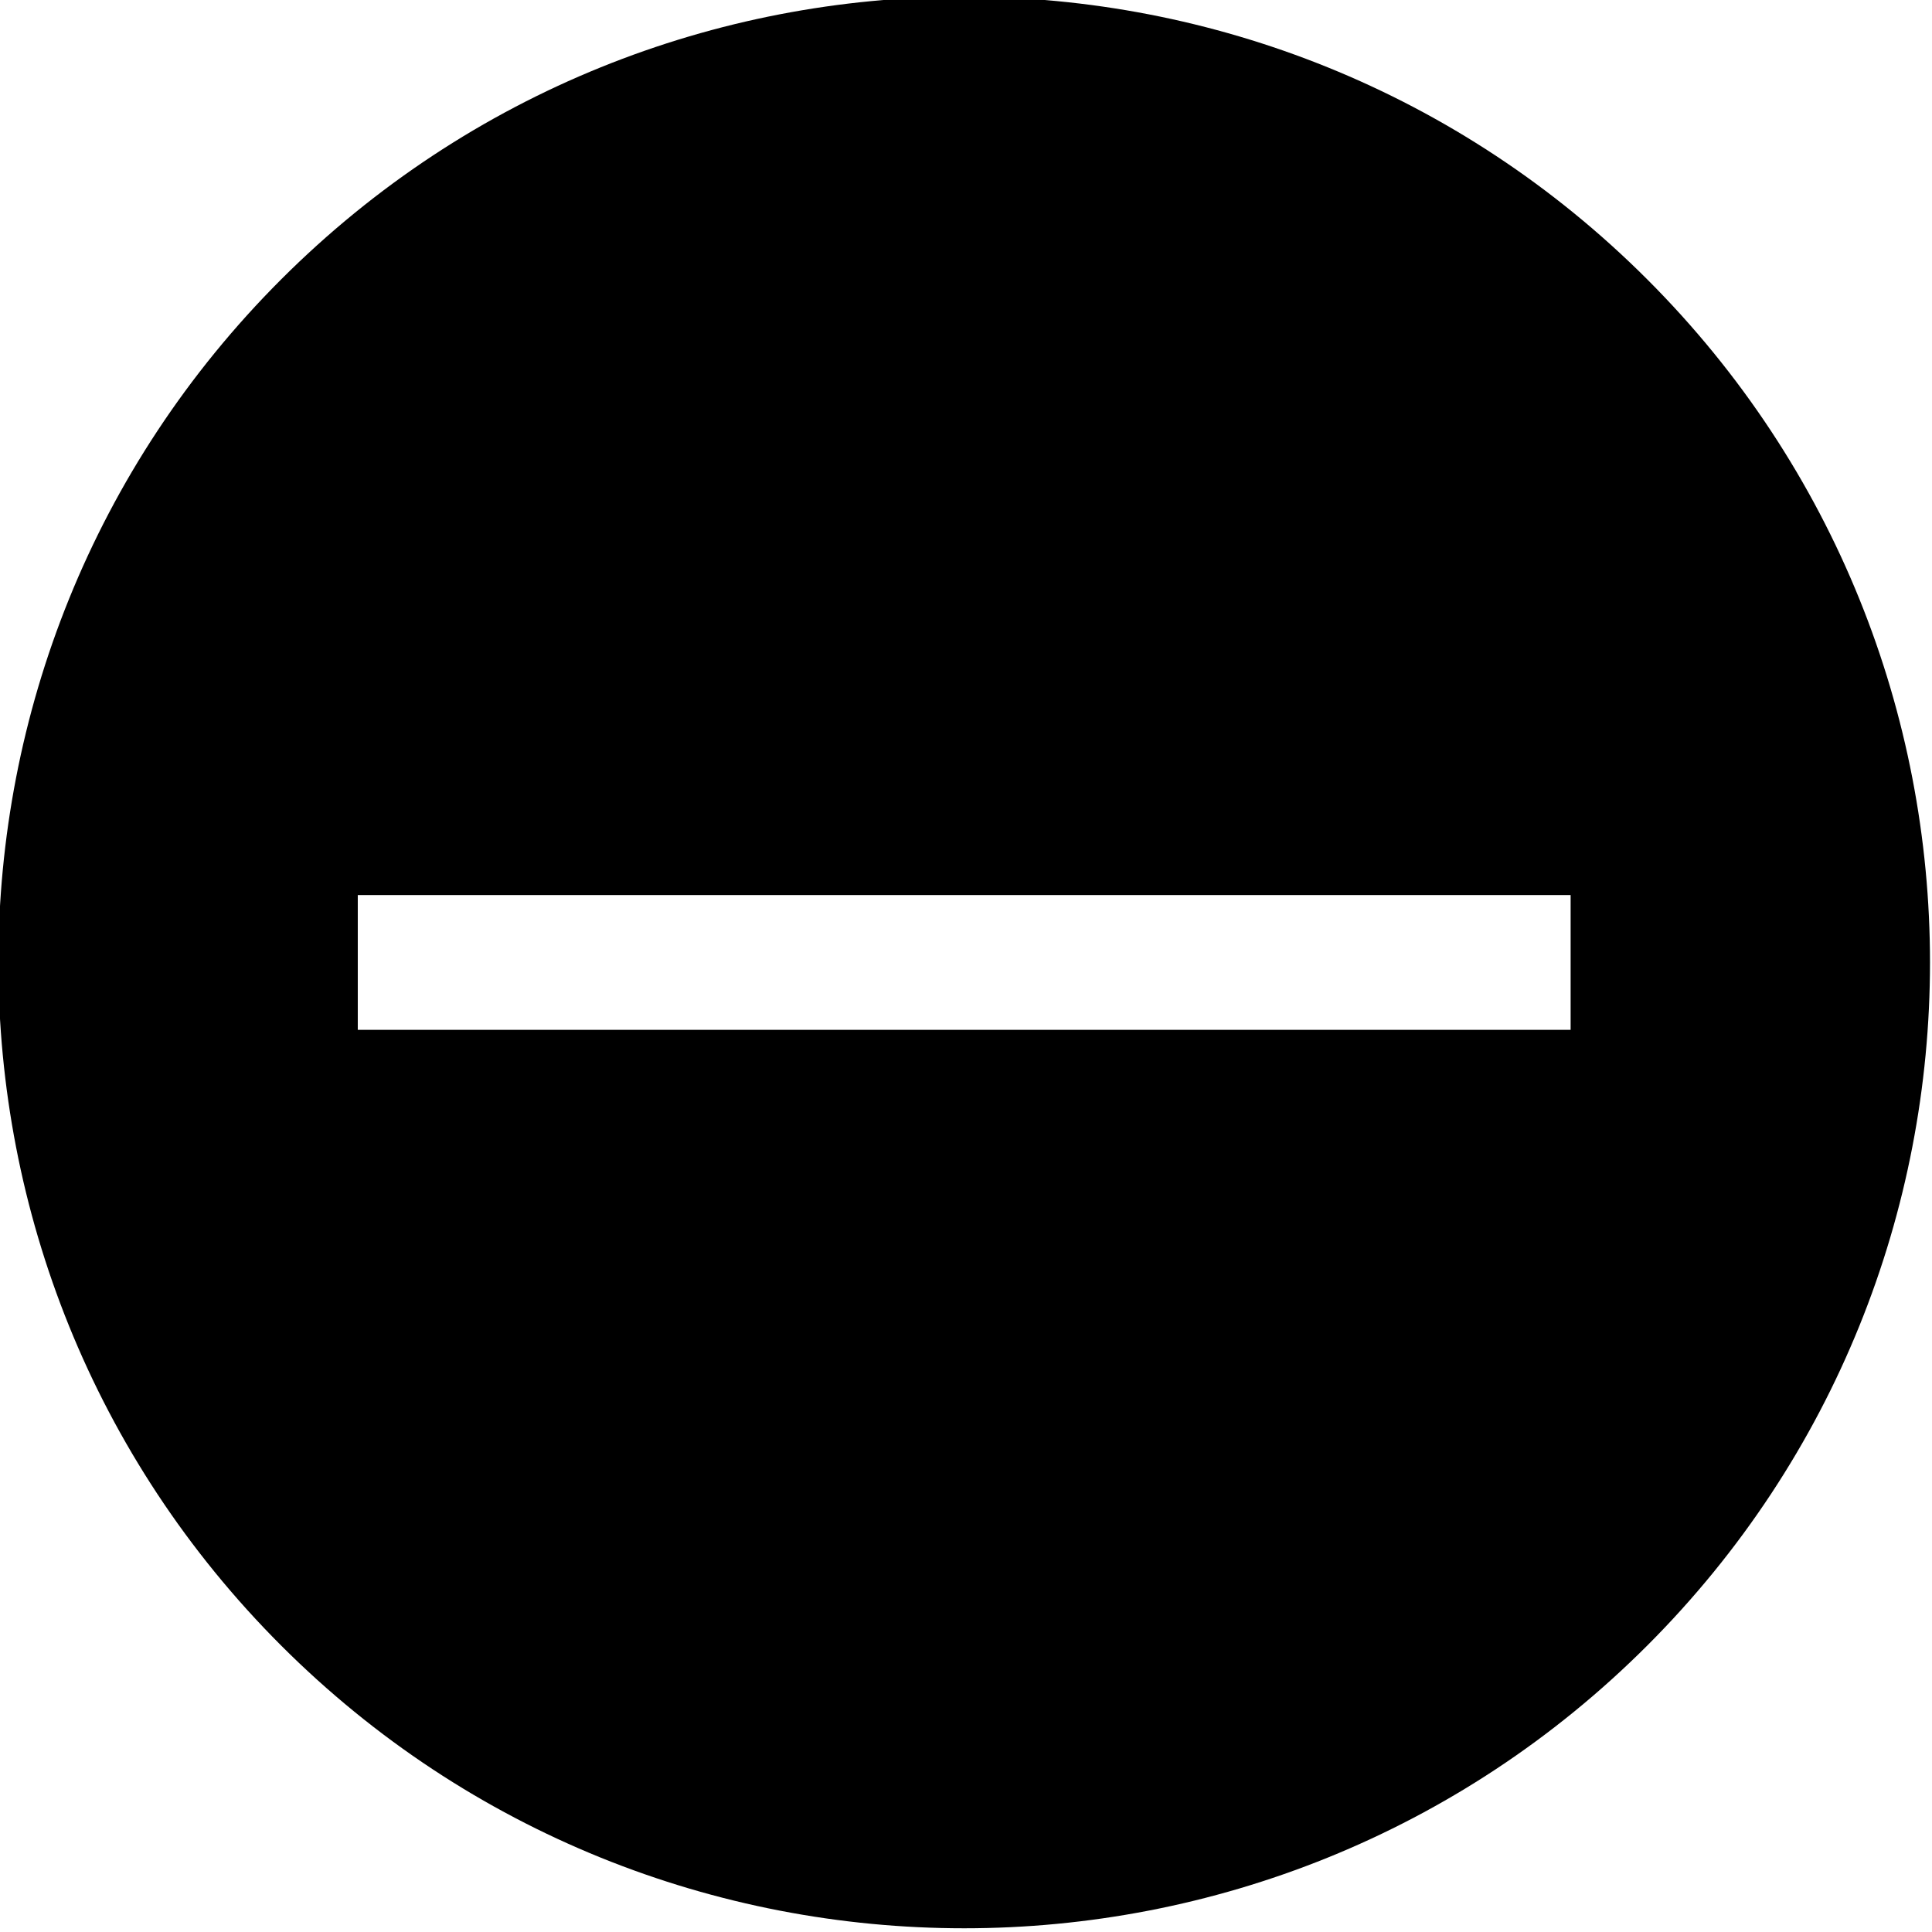 <?xml version="1.0" standalone="no"?><!DOCTYPE svg PUBLIC "-//W3C//DTD SVG 1.1//EN" "http://www.w3.org/Graphics/SVG/1.1/DTD/svg11.dtd"><svg width="100%" height="100%" viewBox="0 0 43 43" version="1.1" xmlns="http://www.w3.org/2000/svg" xmlns:xlink="http://www.w3.org/1999/xlink" xml:space="preserve" style="fill-rule:evenodd;clip-rule:evenodd;stroke-linejoin:round;stroke-miterlimit:1.414;"><g id="Layer1"><path d="M36.663,6.219c8.39,8.39 8.39,22.014 0,30.405c-8.391,8.391 -22.015,8.391 -30.406,0c-8.391,-8.391 -8.391,-22.015 0,-30.405c8.391,-8.391 22.015,-8.391 30.406,0ZM34.957,22.921l-26.994,0l0,-3l26.994,0l0,3Z" style="fill:#000;"/></g></svg>